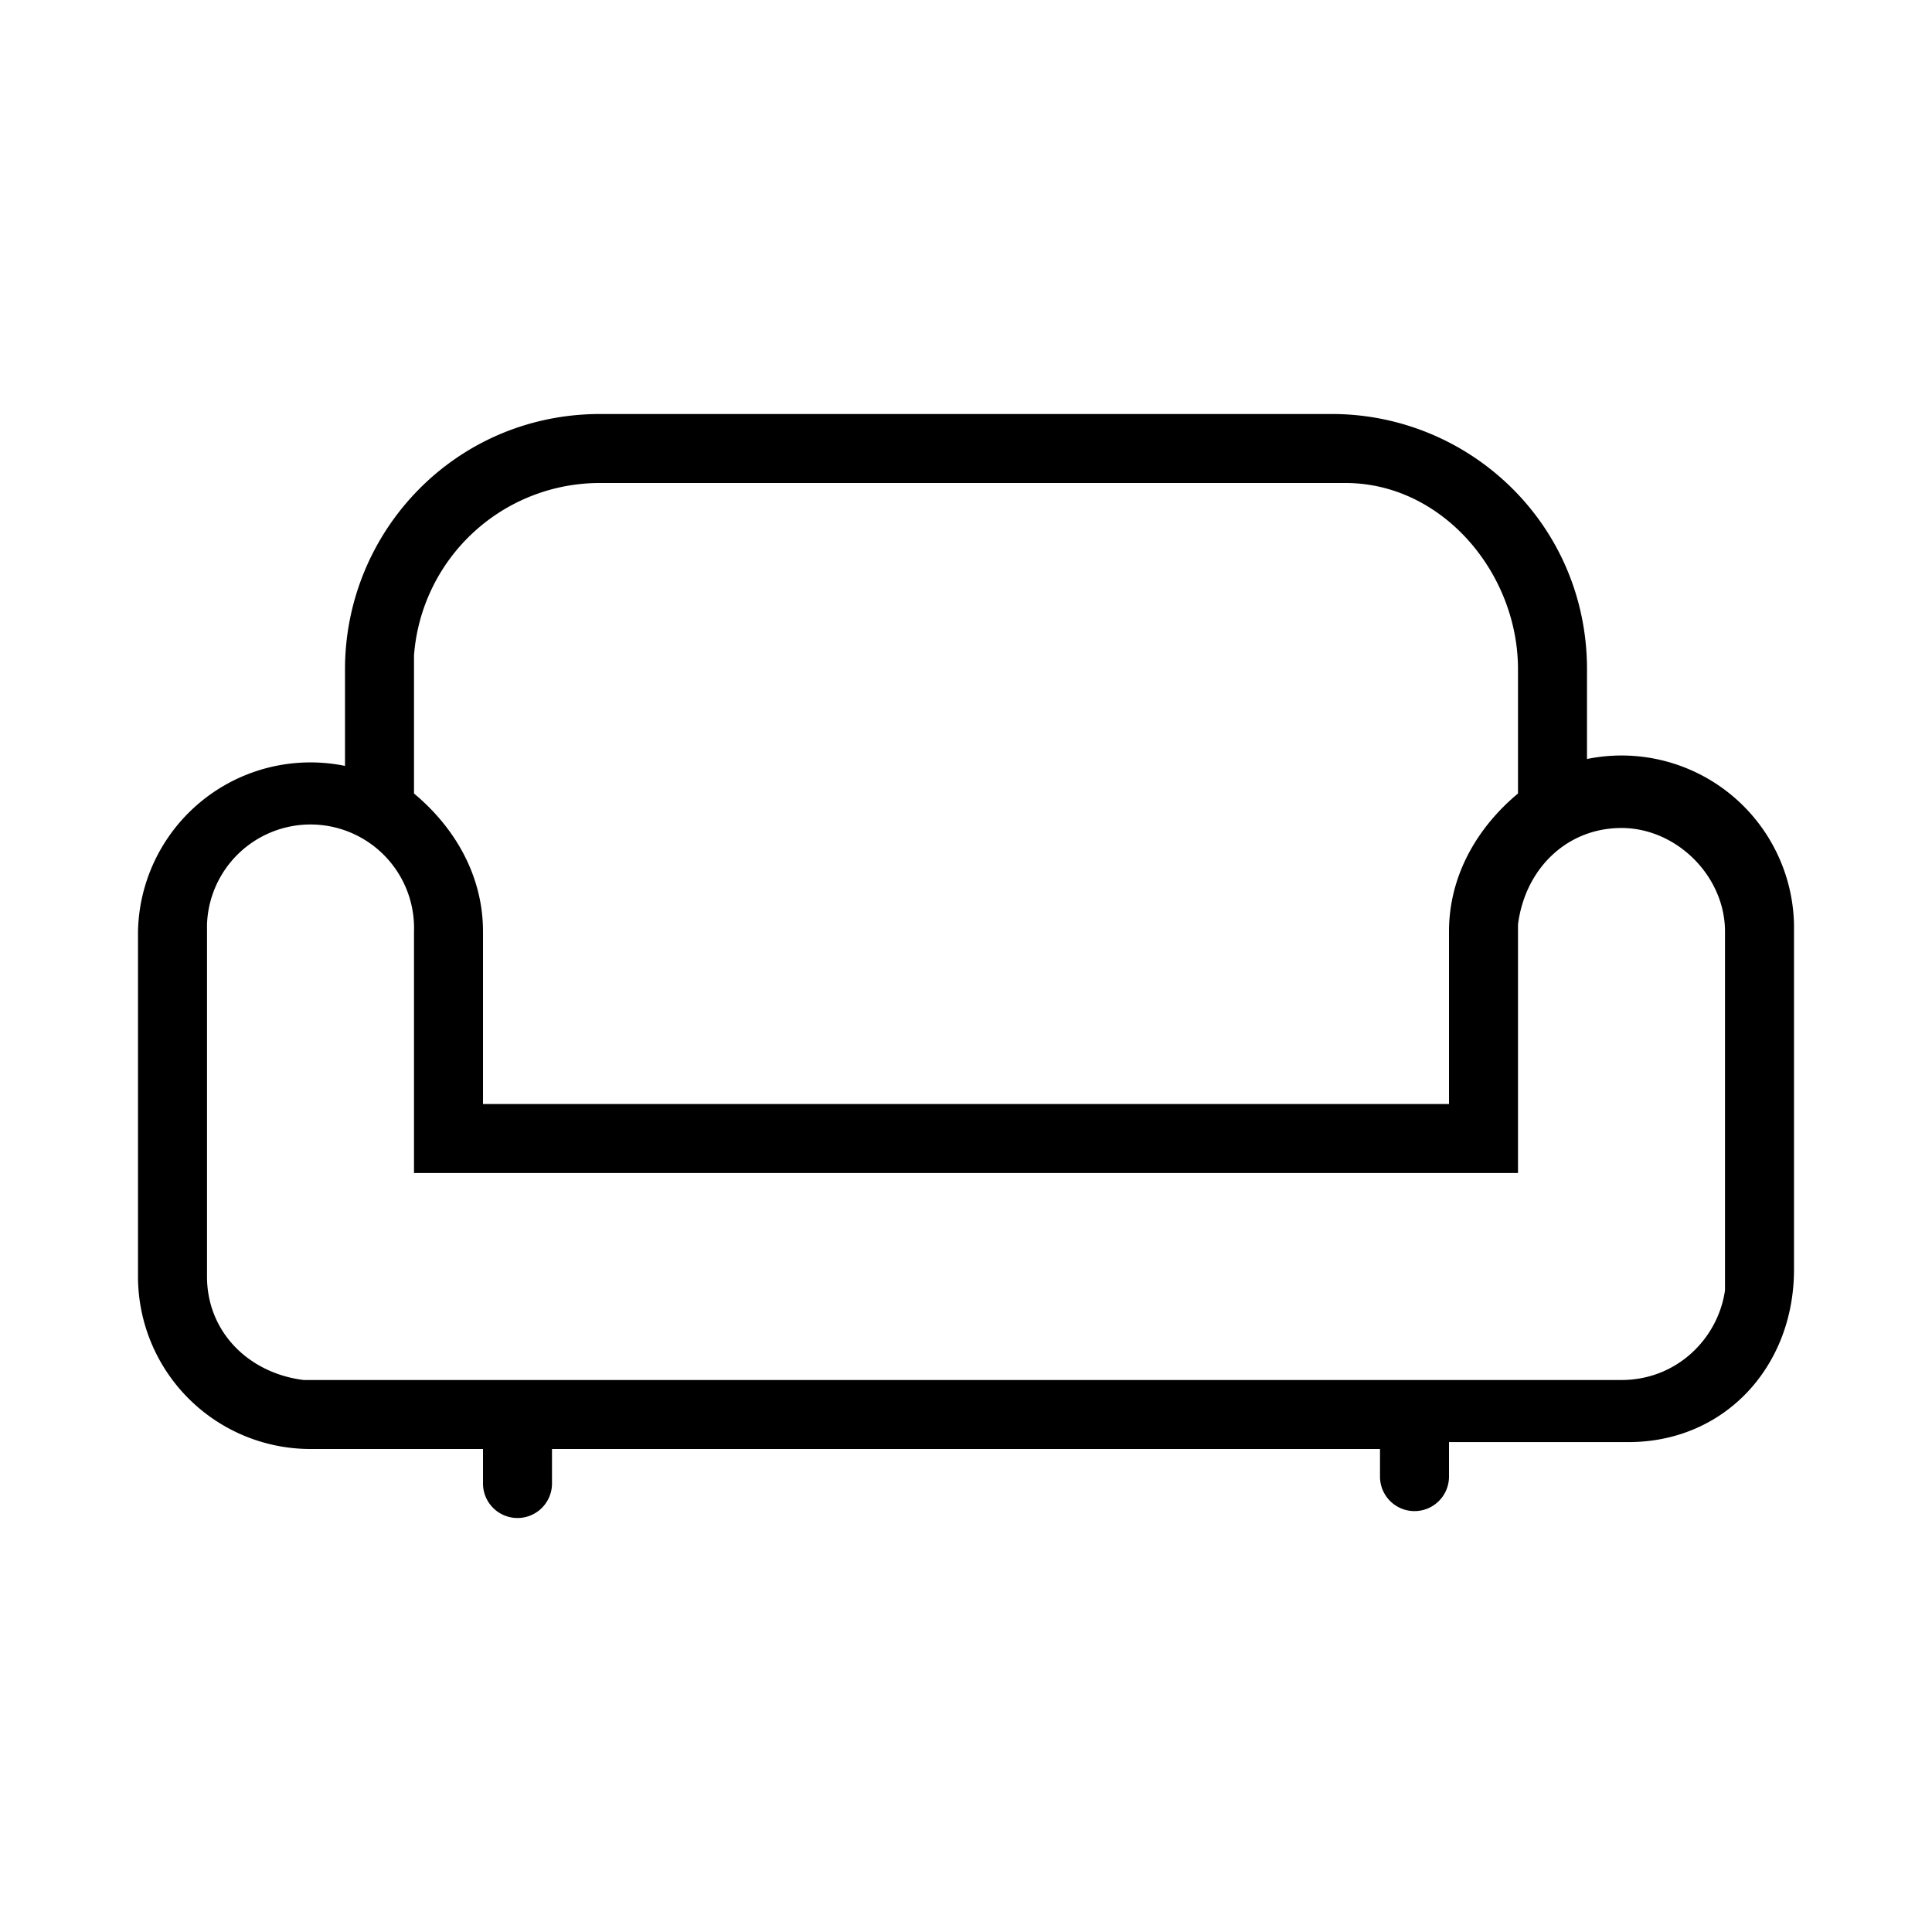 <svg
  width="28"
  height="28"
  viewBox="0 0 28 28"
  xmlns="http://www.w3.org/2000/svg"
>
  <path
    fill="currentColor"
    d="M19.3 6c2 0 3.7 1.6 3.7 3.7V11a2.5 2.5 0 013 2.4v5c0 1.4-1 2.5-2.4 2.5H21v.5a.5.5 0 01-1 0V21H8v.5a.5.5 0 01-1 0V21H4.5A2.5 2.5 0 012 18.5v-5a2.5 2.5 0 013-2.4V9.7C5 7.7 6.6 6 8.7 6h10.6zm4.2 6c-.8 0-1.4.6-1.5 1.4V17H6v-3.5a1.5 1.5 0 00-3-.1v5.1c0 .8.6 1.4 1.4 1.5h19.1c.8 0 1.4-.6 1.5-1.3v-5.2c0-.8-.7-1.5-1.5-1.5zm-4.2-5H8.7A2.7 2.7 0 006 9.5v2c.6.5 1 1.2 1 2V16h14v-2.5c0-.8.4-1.5 1-2V9.7C22 8.3 20.9 7 19.5 7h-.2z"
  ></path>
</svg>
